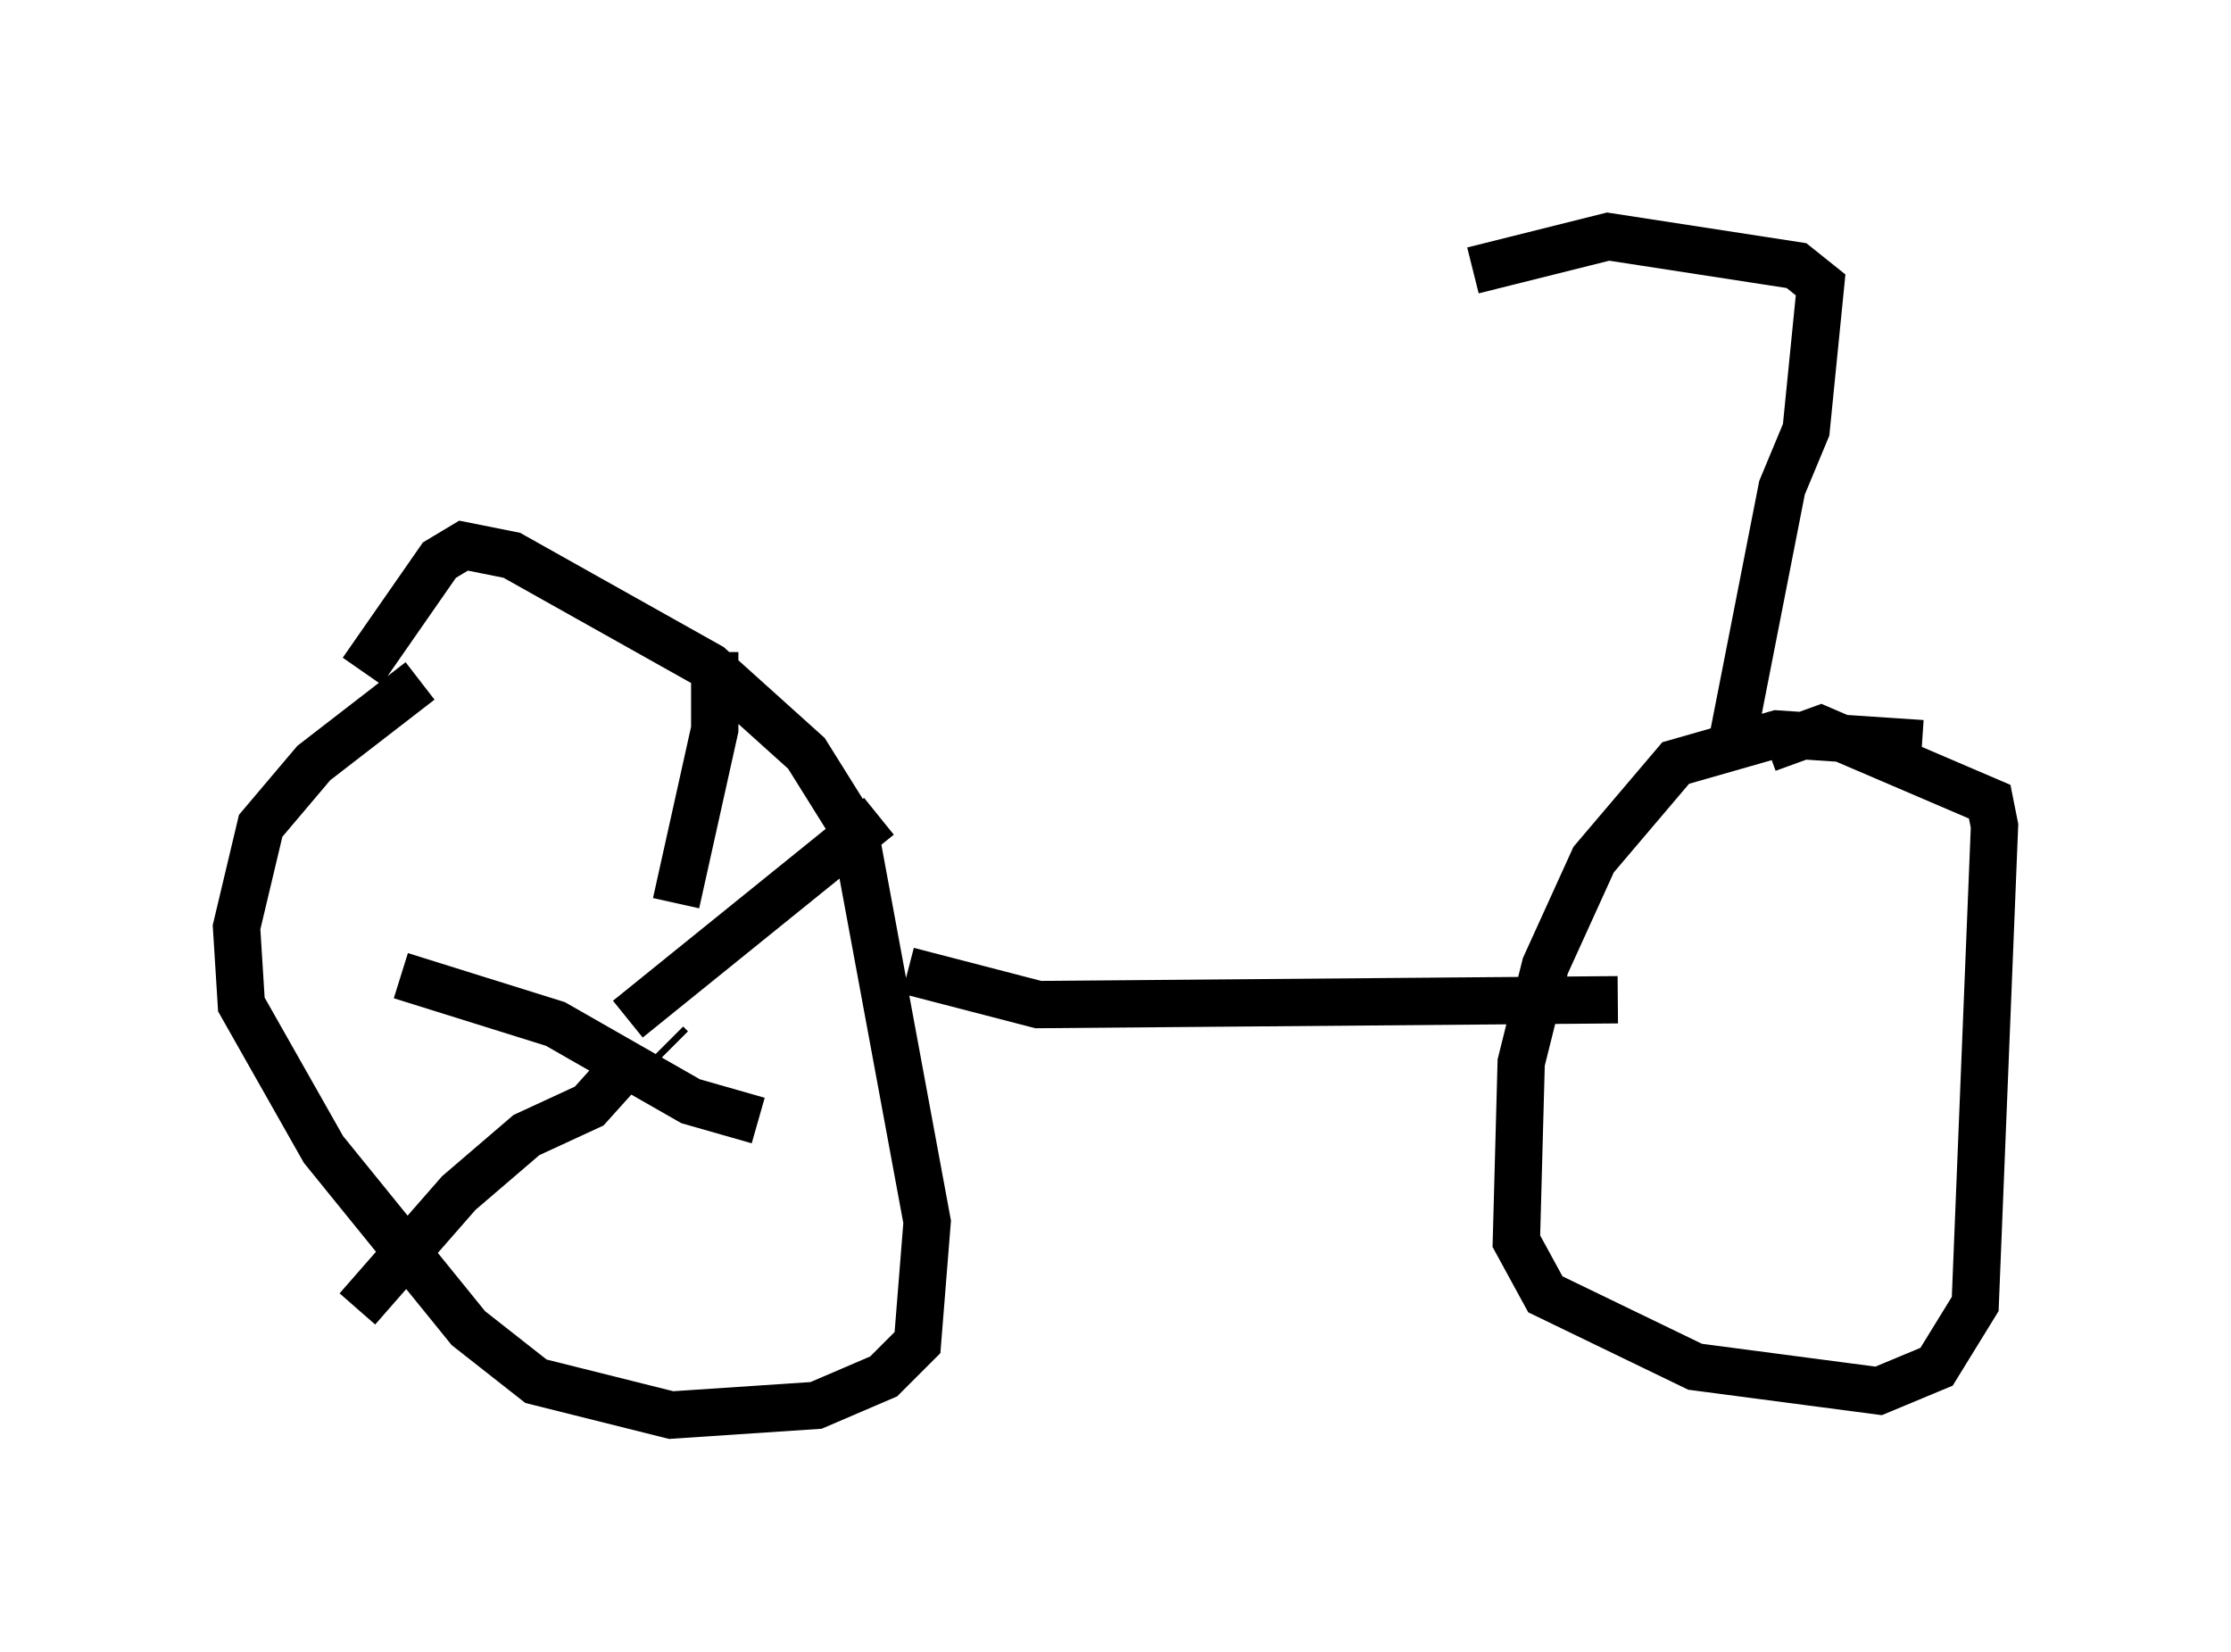 <?xml version="1.0" encoding="utf-8" ?>
<svg baseProfile="full" height="34.909" version="1.1" width="47.159" xmlns="http://www.w3.org/2000/svg" xmlns:ev="http://www.w3.org/2001/xml-events" xmlns:xlink="http://www.w3.org/1999/xlink"><defs /><rect fill="white" height="34.909" width="47.159" x="0" y="0" /><path d="M9.594, 14.29 m-0.715, 0.102 l-2.246, 1.735 -1.123, 1.327 l-0.51, 2.144 0.102, 1.633 l1.735, 3.063 3.063, 3.777 l1.429, 1.123 2.858, 0.715 l3.063, -0.204 1.429, -0.613 l0.715, -0.715 0.204, -2.552 l-1.531, -8.269 -1.021, -1.633 l-2.042, -1.838 -4.185, -2.348 l-1.021, -0.204 -0.51, 0.306 l-1.633, 2.348 m32.973, 1.531 l-3.063, -0.204 -2.144, 0.613 l-1.735, 2.042 -1.021, 2.246 l-0.51, 2.042 -0.102, 3.777 l0.613, 1.123 3.165, 1.531 l3.879, 0.51 1.225, -0.51 l0.817, -1.327 0.408, -10.106 l-0.102, -0.51 -3.573, -1.531 l-1.123, 0.408 m-18.171, 4.696 l2.756, 0.715 12.25, -0.102 m2.45, -5.615 l1.021, -5.206 0.51, -1.225 l0.306, -3.063 -0.51, -0.408 l-3.981, -0.613 -2.858, 0.715 m-16.946, 16.436 l-0.102, -0.102 m0.204, -2.96 l0.817, -3.675 0.0, -1.633 m0.919, 9.902 l-1.429, -0.408 -2.858, -1.633 l-3.267, -1.021 m4.798, 0.919 l5.308, -4.288 m-5.206, 5.104 l-0.919, 1.021 -1.327, 0.613 l-1.429, 1.225 -2.144, 2.45 " fill="none" stroke="black" stroke-width="1" /></svg>